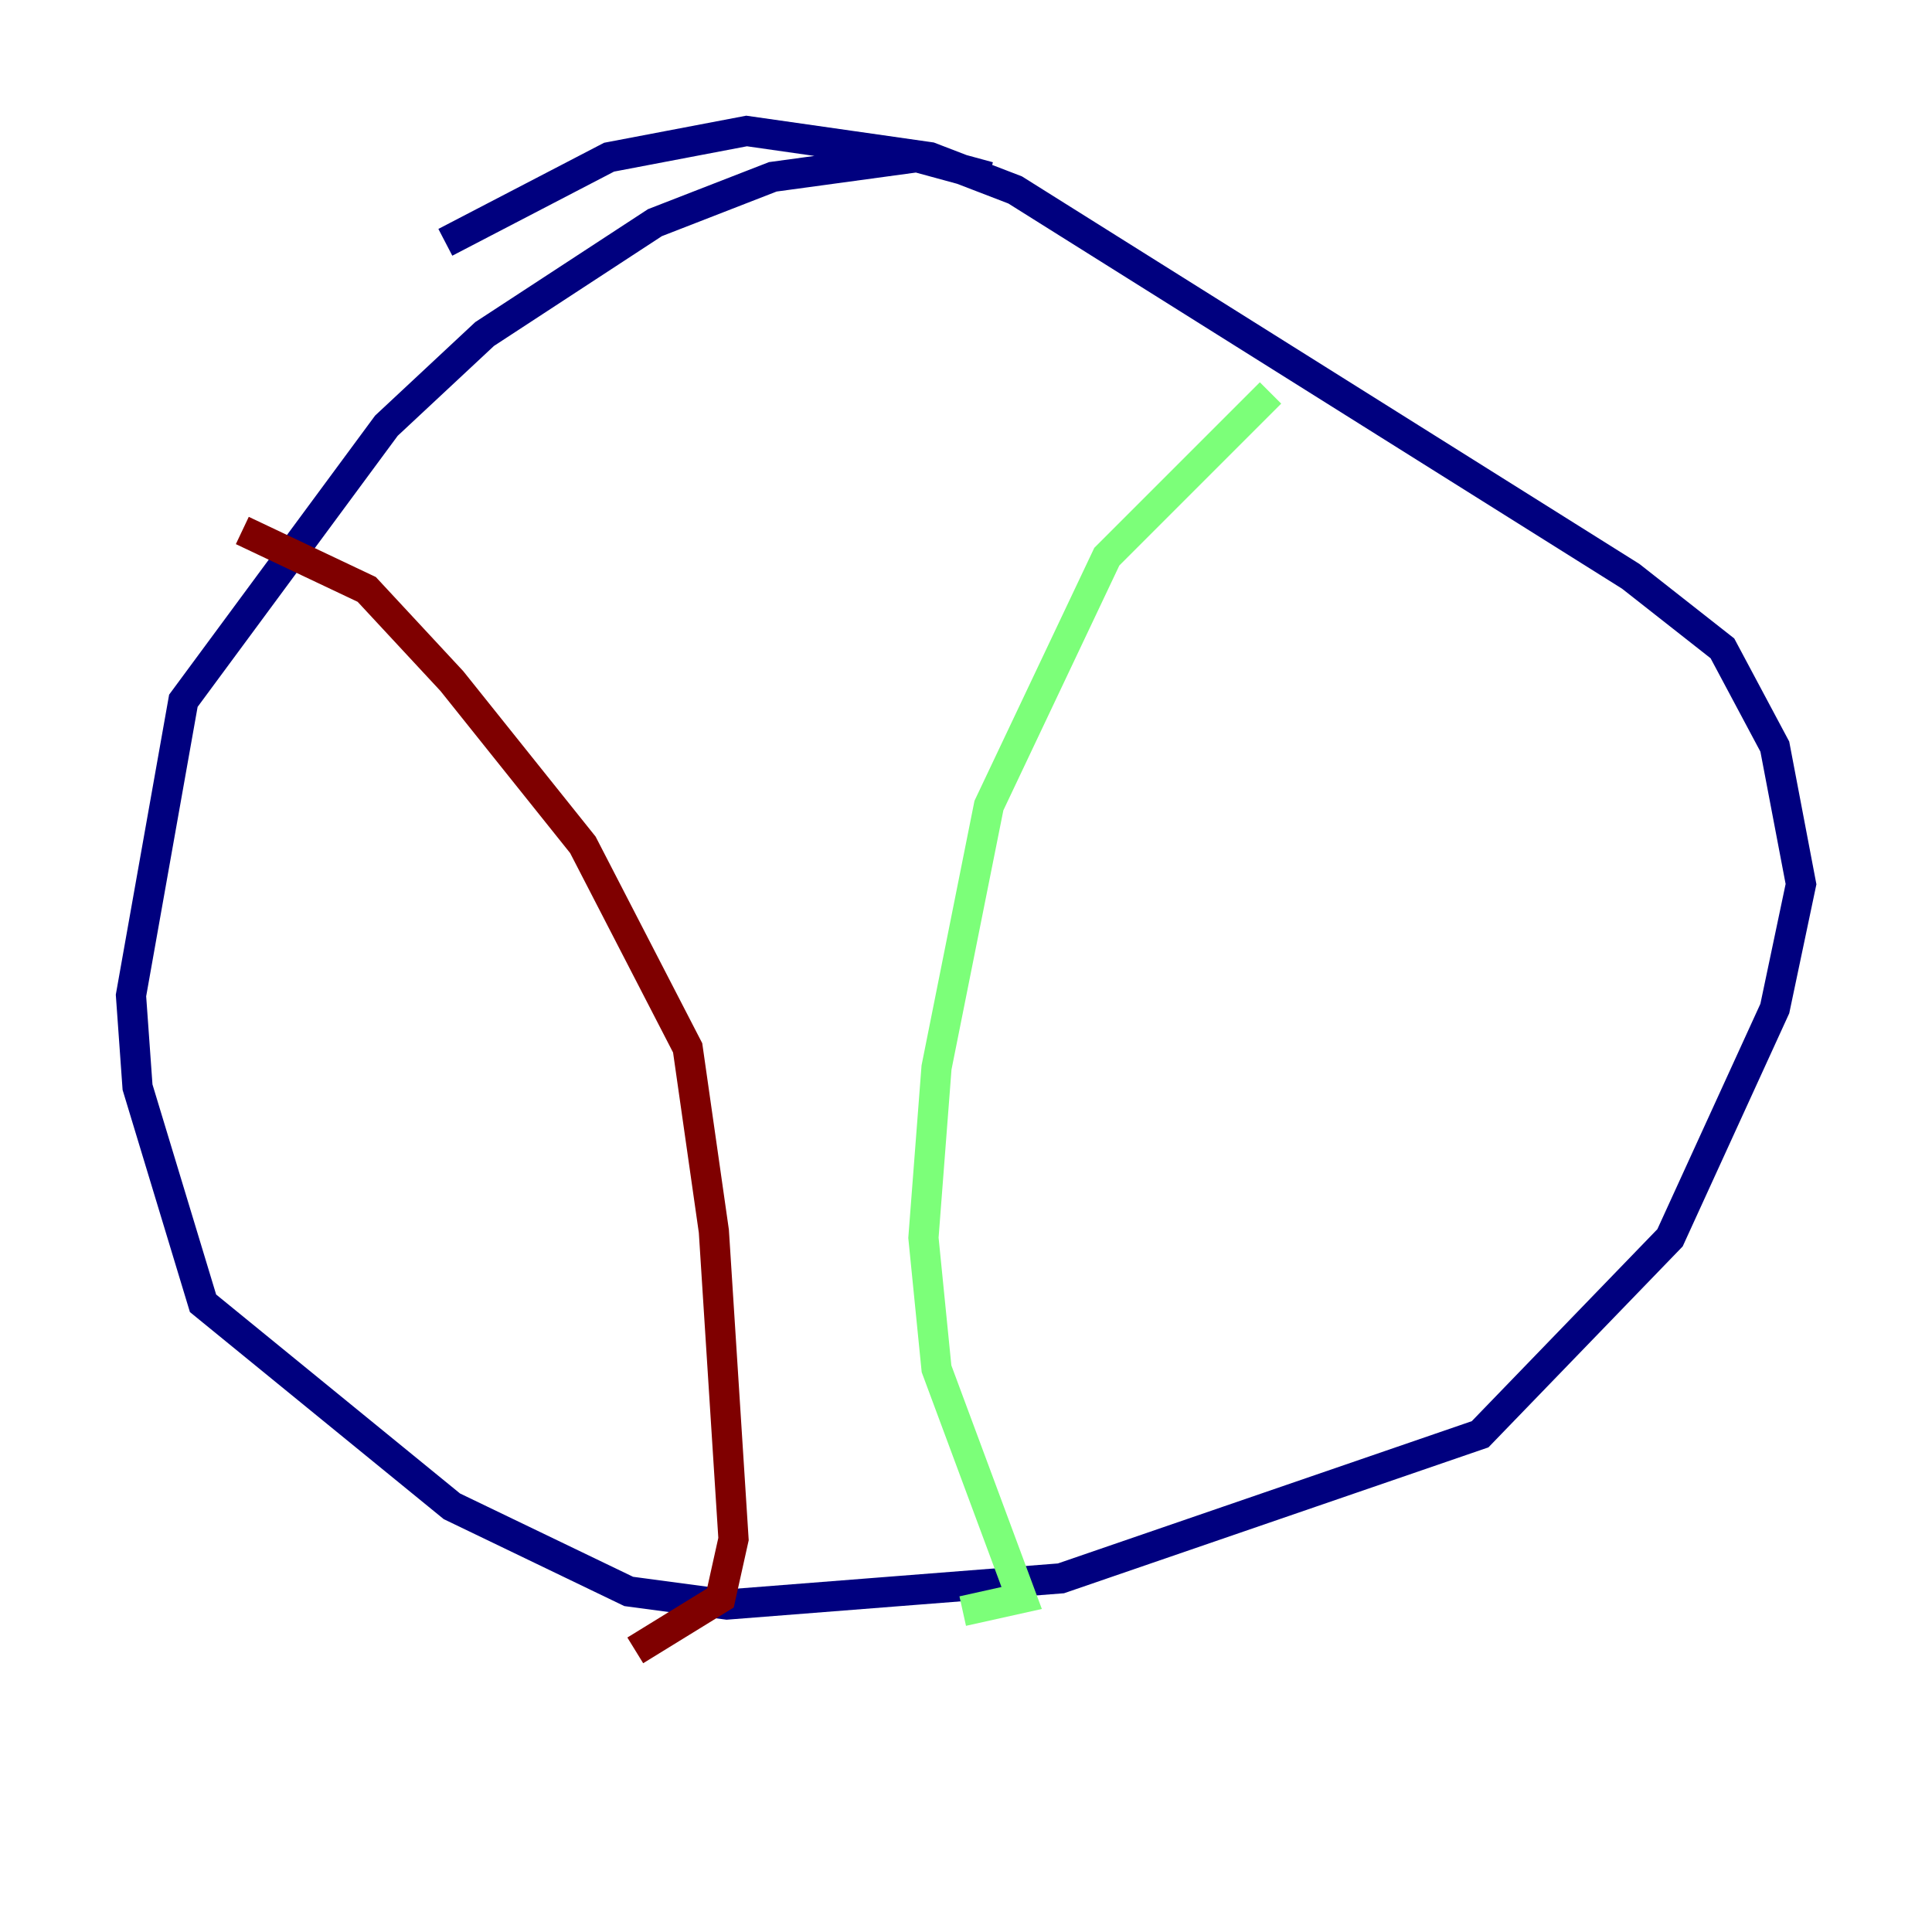 <?xml version="1.0" encoding="utf-8" ?>
<svg baseProfile="tiny" height="128" version="1.2" viewBox="0,0,128,128" width="128" xmlns="http://www.w3.org/2000/svg" xmlns:ev="http://www.w3.org/2001/xml-events" xmlns:xlink="http://www.w3.org/1999/xlink"><defs /><polyline fill="none" points="65.519,11.715 60.746,10.414 51.2,11.715 43.39,14.752 32.108,22.129 25.6,28.203 12.149,46.427 8.678,65.953 9.112,72.027 13.451,86.346 29.939,99.797 41.654,105.437 48.163,106.305 70.291,104.57 98.061,95.024 110.644,82.007 117.586,66.82 119.322,58.576 117.586,49.464 114.115,42.956 108.041,38.183 67.254,12.583 61.614,10.414 49.464,8.678 40.352,10.414 29.505,16.054" stroke="#00007f" stroke-width="2" /><polyline fill="none" points="84.176,26.034 73.329,36.881 65.519,53.37 62.047,70.725 61.18,82.007 62.047,90.685 67.688,105.871 63.783,106.739" stroke="#7cff79" stroke-width="2" /><polyline fill="none" points="16.054,35.146 24.298,39.051 29.939,45.125 38.617,55.973 45.559,69.424 47.295,81.573 48.597,101.966 47.729,105.871 42.088,109.342" stroke="#7f0000" stroke-width="2" /></svg>